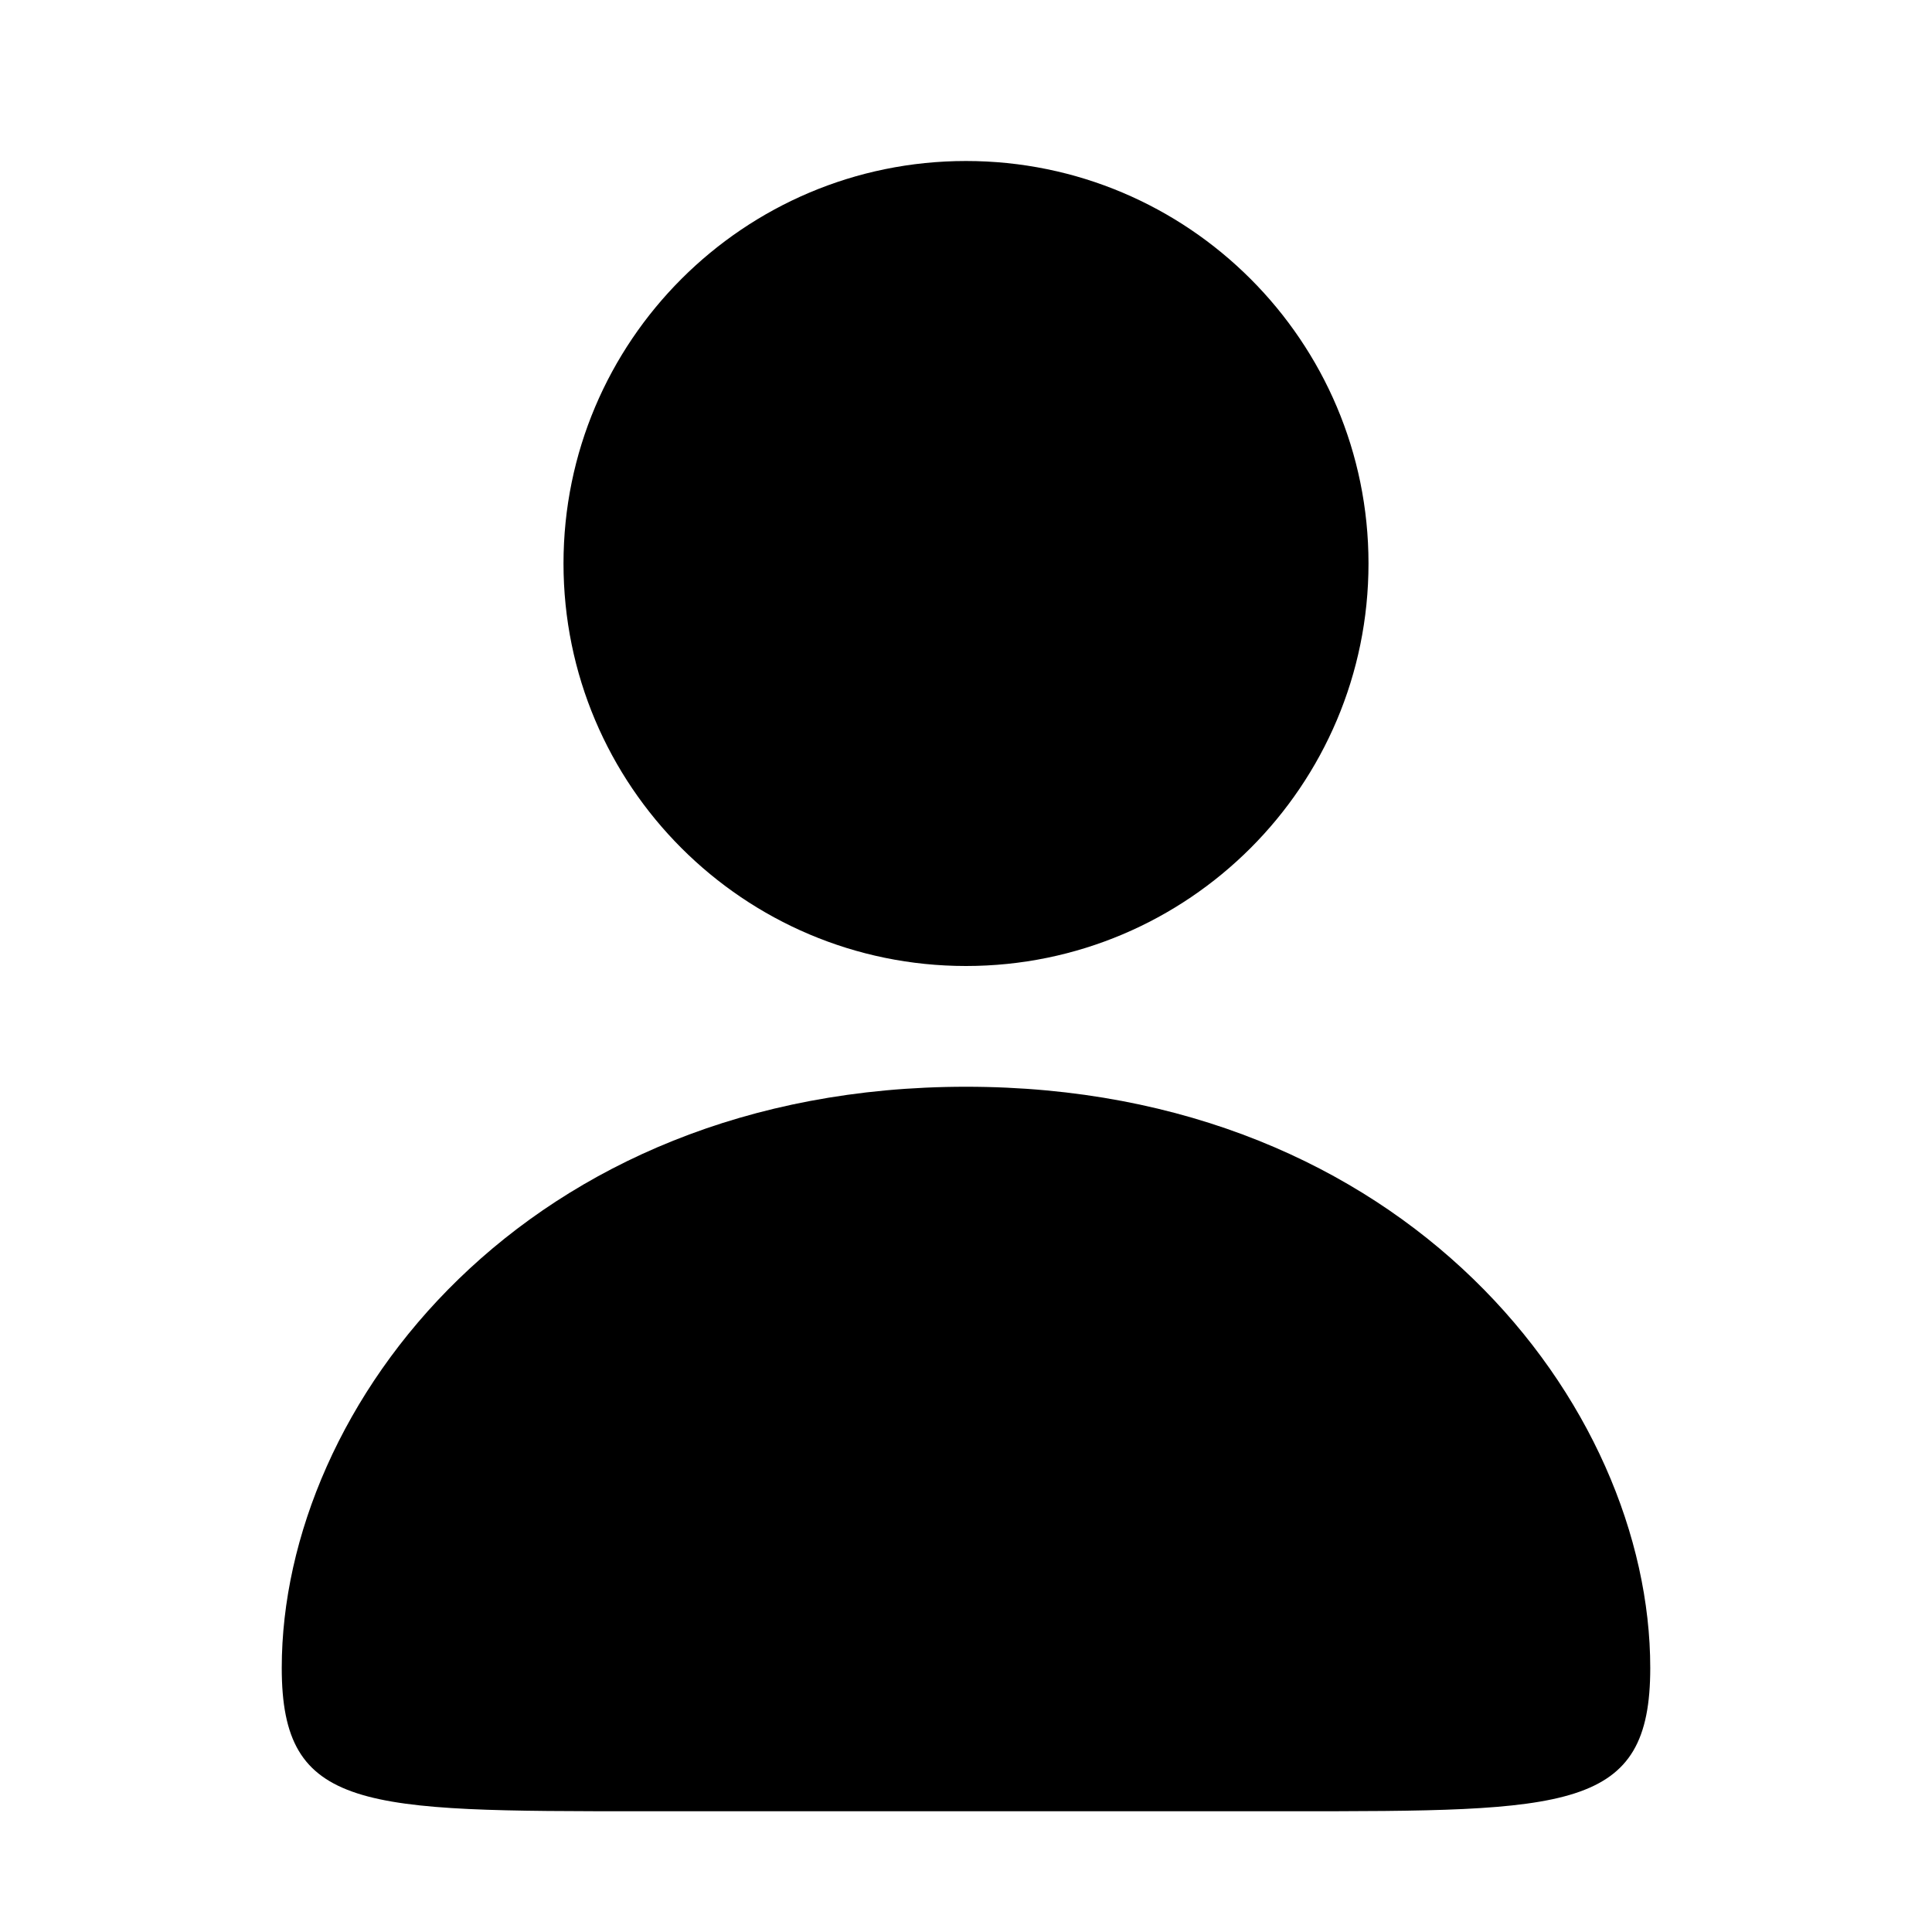 <svg width="48" height="48" viewBox="0 0 48 48" fill="none" xmlns="http://www.w3.org/2000/svg">
<path d="M24 4C18.48 4 14 8.48 14 14C14 19.52 18.48 24 24 24C29.52 24 34 19.52 34 14C34 8.48 29.52 4 24 4ZM24 27C13.06 27 7 34.92 7 41.44C7 45 9 45 16 45H32C39 45 41 45 41 41.44C41 34.92 34.94 27 24 27Z" fill="black"/>
</svg>
